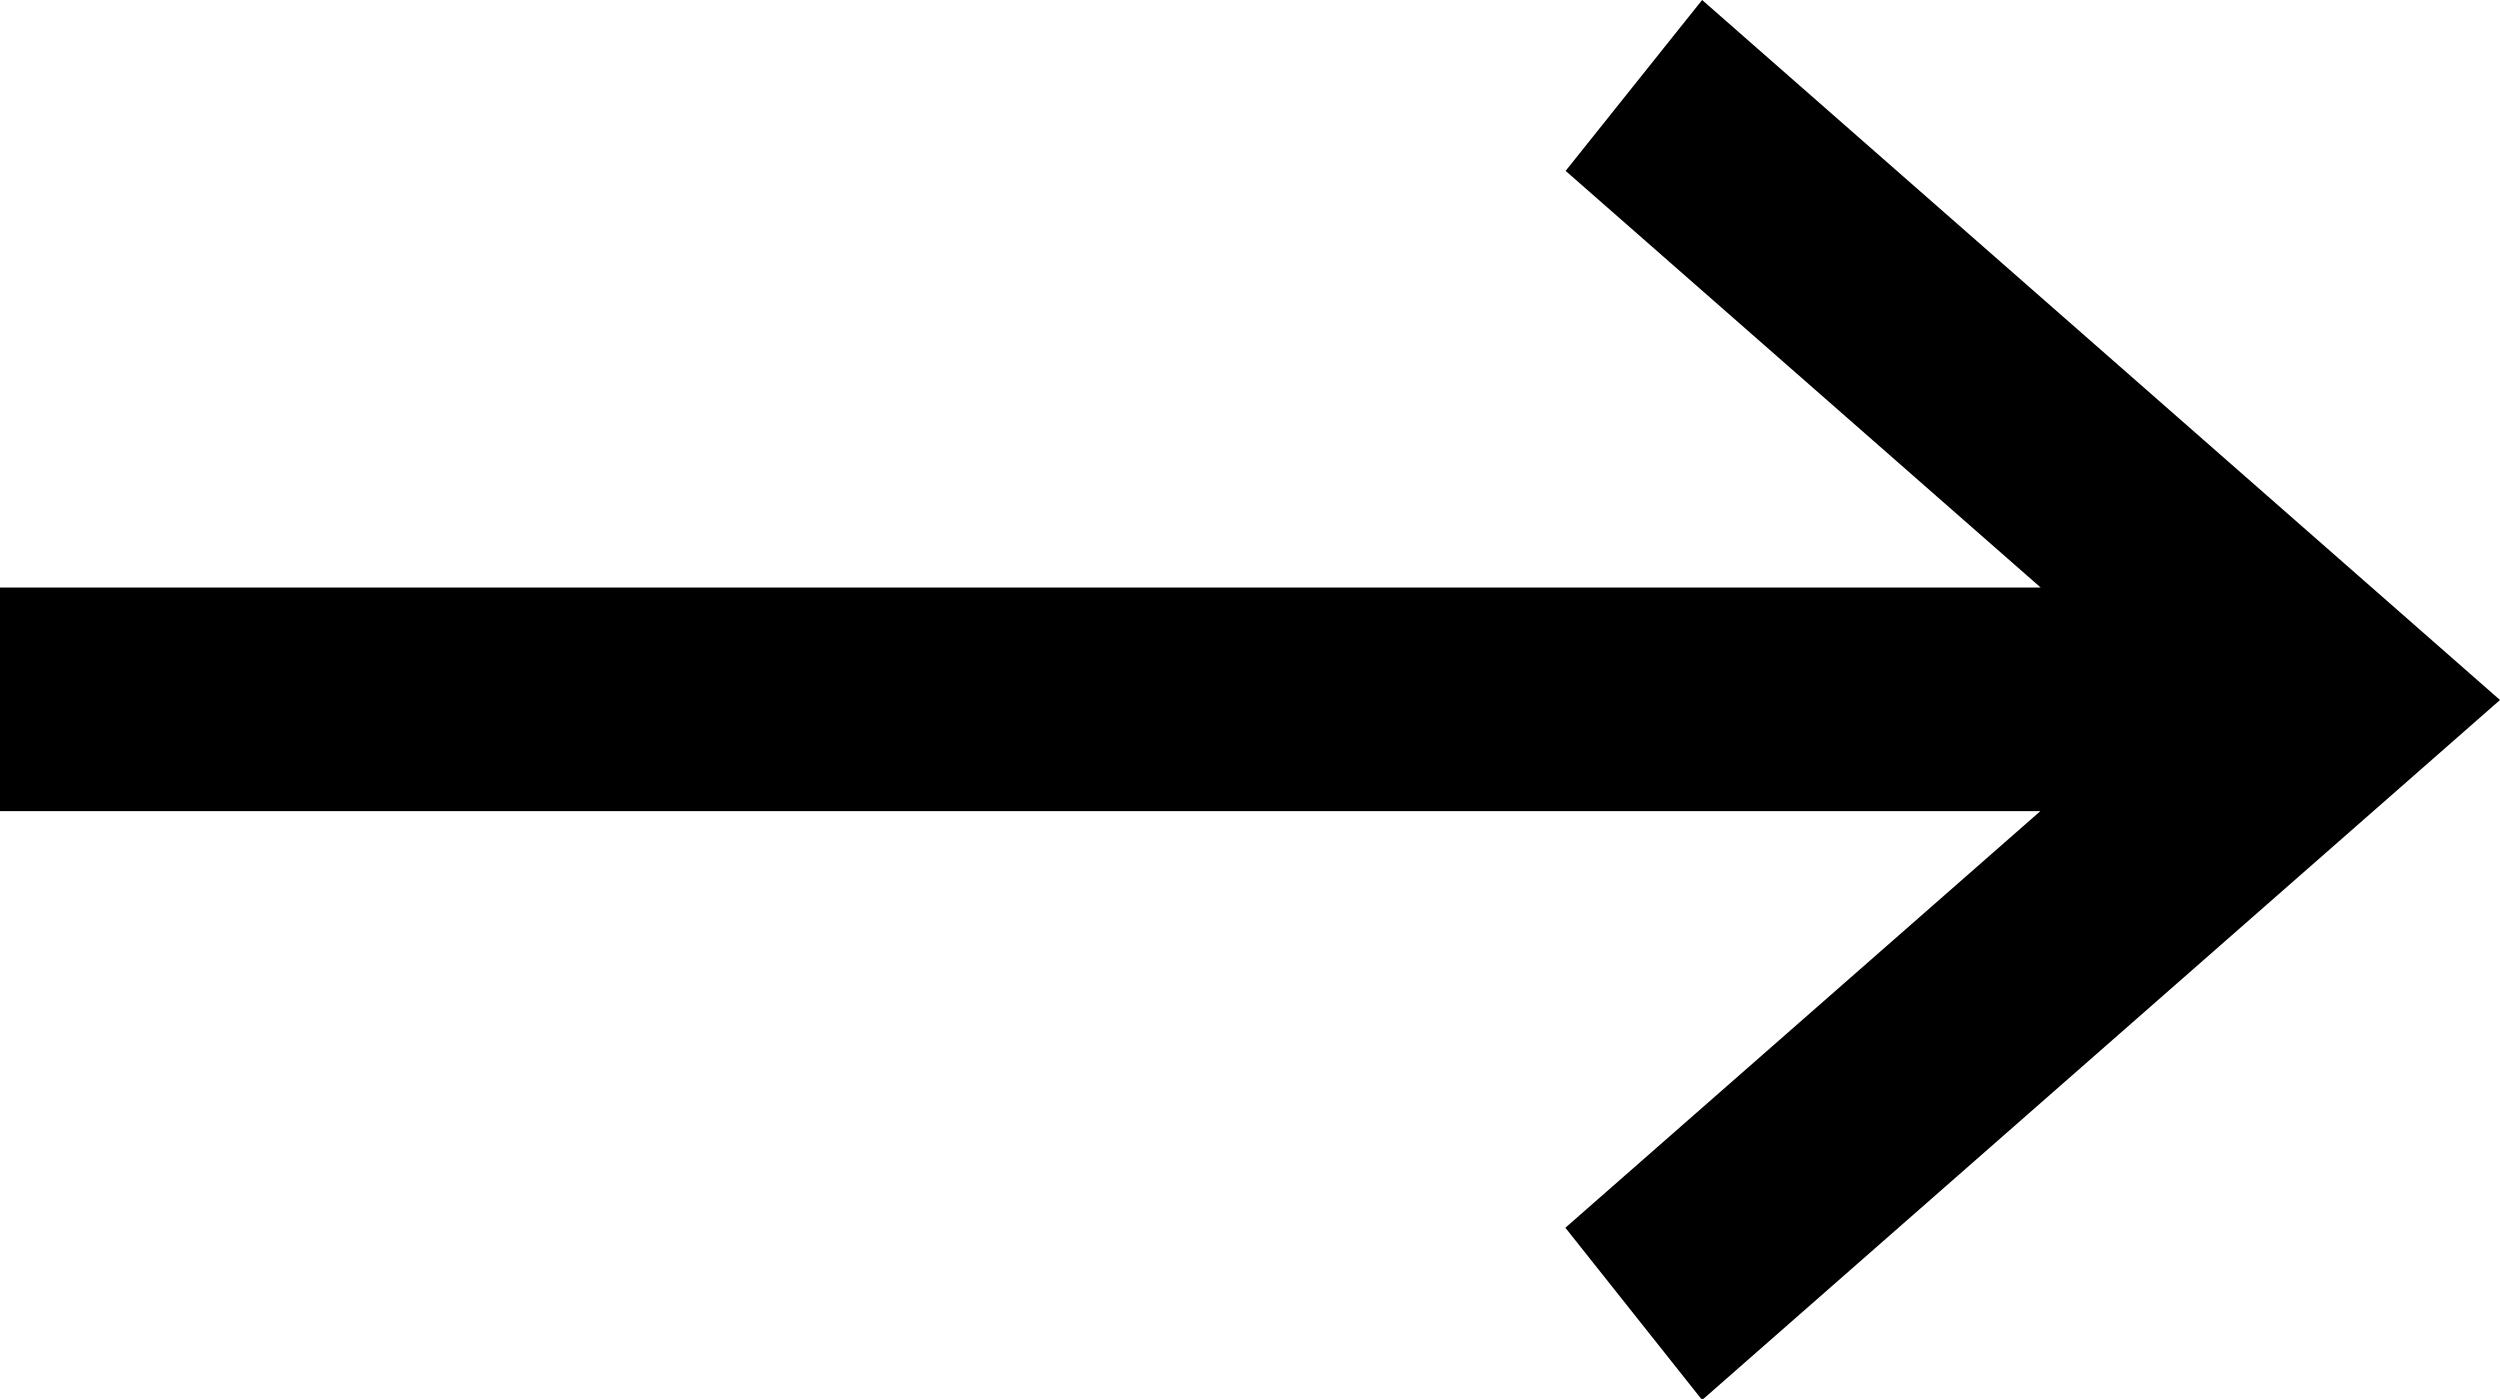 <svg role="img" aria-hidden="true" xmlns="http://www.w3.org/2000/svg" width="20" height="11.191"><path d="m12.523 9.822 3.8-3.333H0V4.7h16.325l-3.8-3.333L13.617 0 20 5.6l-6.383 5.6Z" data-name="Union 4"/></svg>
